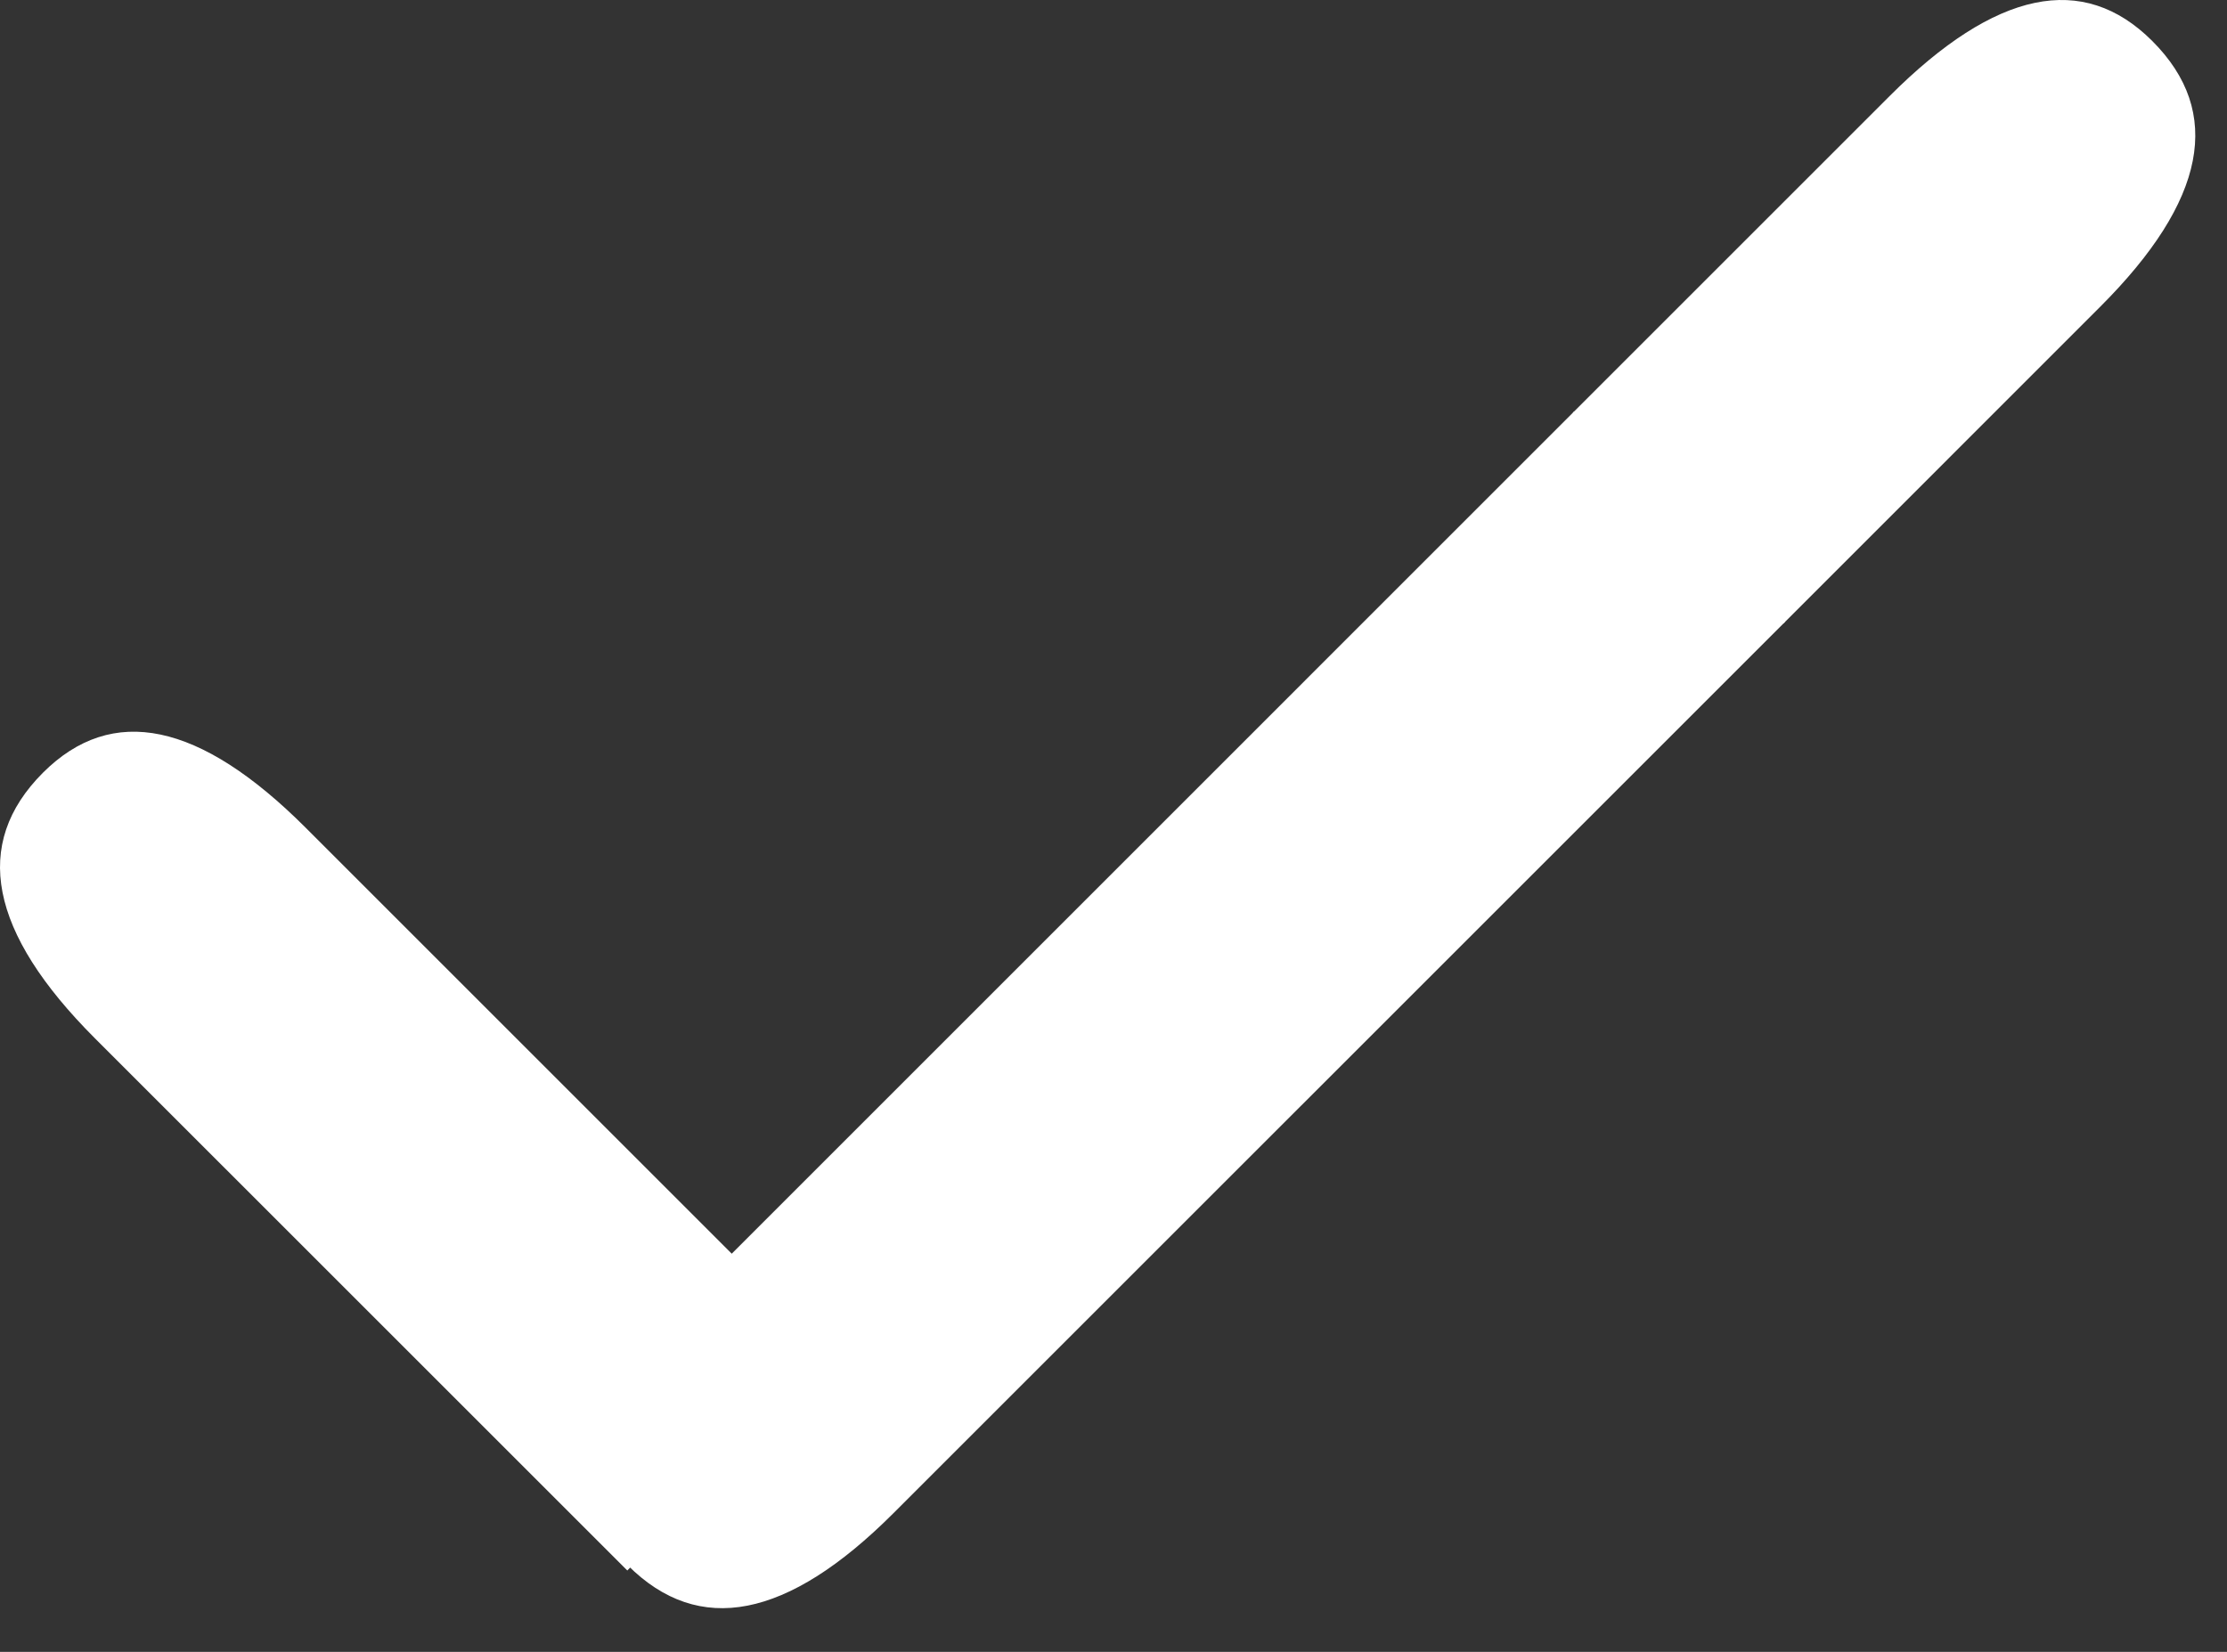 <svg width="31" height="23" viewBox="0 0 31 23" fill="none" xmlns="http://www.w3.org/2000/svg">
<rect x="0" y="0" width="31" height="23" fill="#333333" stroke="none"/>
<path d="M29.237 4.269L24.827 8.68L21.894 5.747L26.305 1.336C27.778 -0.137 28.997 -0.392 29.96 0.571C30.952 1.563 30.711 2.796 29.237 4.269Z" fill="white"/>
<path d="M12.435 21.071L24.846 8.661L21.913 5.728L9.503 18.139C8.029 19.612 7.774 20.83 8.738 21.794C9.729 22.785 10.962 22.544 12.435 21.071Z" fill="white"/>
<path d="M1.321 14.457L8.732 21.867L11.664 18.934L4.254 11.524C2.78 10.051 1.562 9.796 0.598 10.759C-0.393 11.751 -0.152 12.983 1.321 14.457Z" fill="white"/>
</svg>

